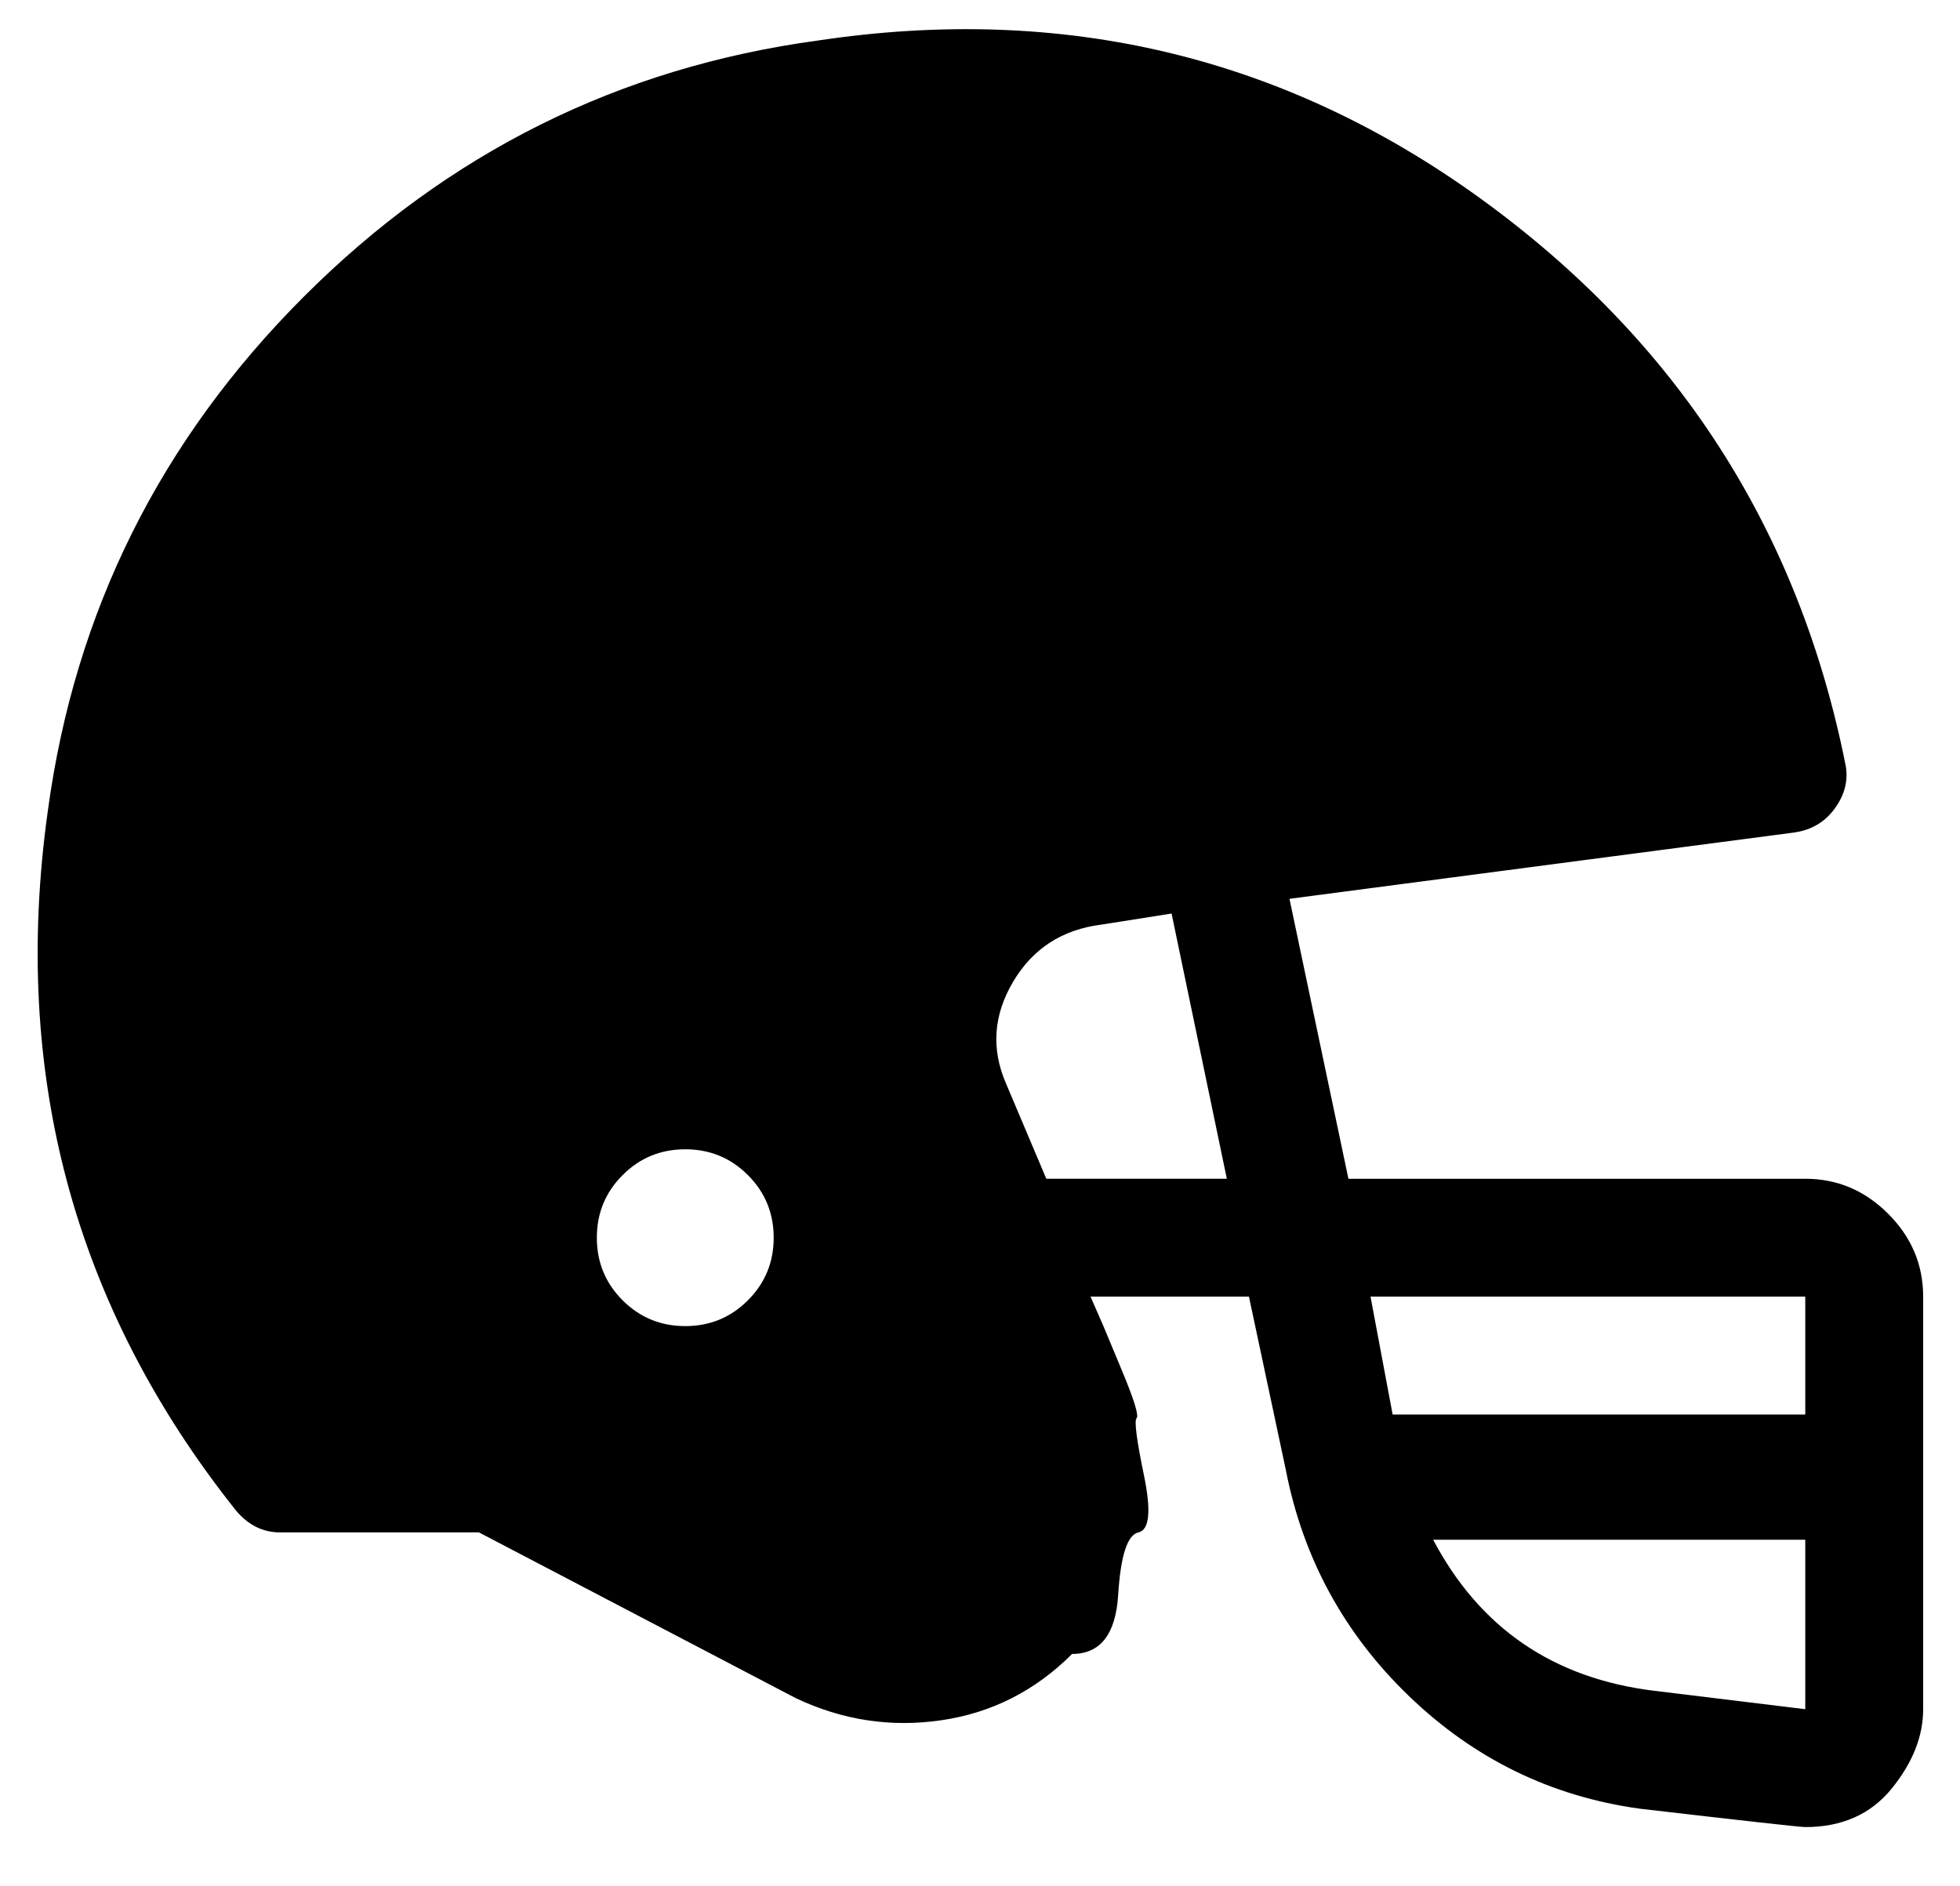 <?xml version="1.0" standalone="no"?>
<!DOCTYPE svg PUBLIC "-//W3C//DTD SVG 1.1//EN" "http://www.w3.org/Graphics/SVG/1.1/DTD/svg11.dtd" >
<svg xmlns="http://www.w3.org/2000/svg" xmlns:xlink="http://www.w3.org/1999/xlink" version="1.1" viewBox="-10 0 532 512">
   <path fill="currentColor"
d="M480 320q13 0 22.5 9.5t9.5 22.5v112q0 11 -8.5 21.5t-23.5 10.5q-2 0 -45 -5q-36 -5 -62.5 -30.5t-33.5 -61.5l-10 -47h-43l3.5 8t5 12t4 13t2 15.5t-1.5 15.5t-5.5 17t-12.5 16q-15 15 -35.5 18t-39.5 -6l-86 -45h-54q-7 0 -12 -6q-66 -83 -51 -190q11 -81 69.5 -139.5
t139.5 -69.5q100 -15 180 43t99 154q1 6 -3 11.5t-11 6.5l-137 18l16 76h124zM176 360q10 0 17 -7t7 -17t-7 -17t-17 -7t-17 7t-7 17t7 17t17 7zM274 320h49l-15 -72l-19 3q-16 2 -24 15.5t-2 27.5zM480 464v-46h-101q19 36 60 41zM480 384v-32h-118l6 32h112z" />
</svg>

